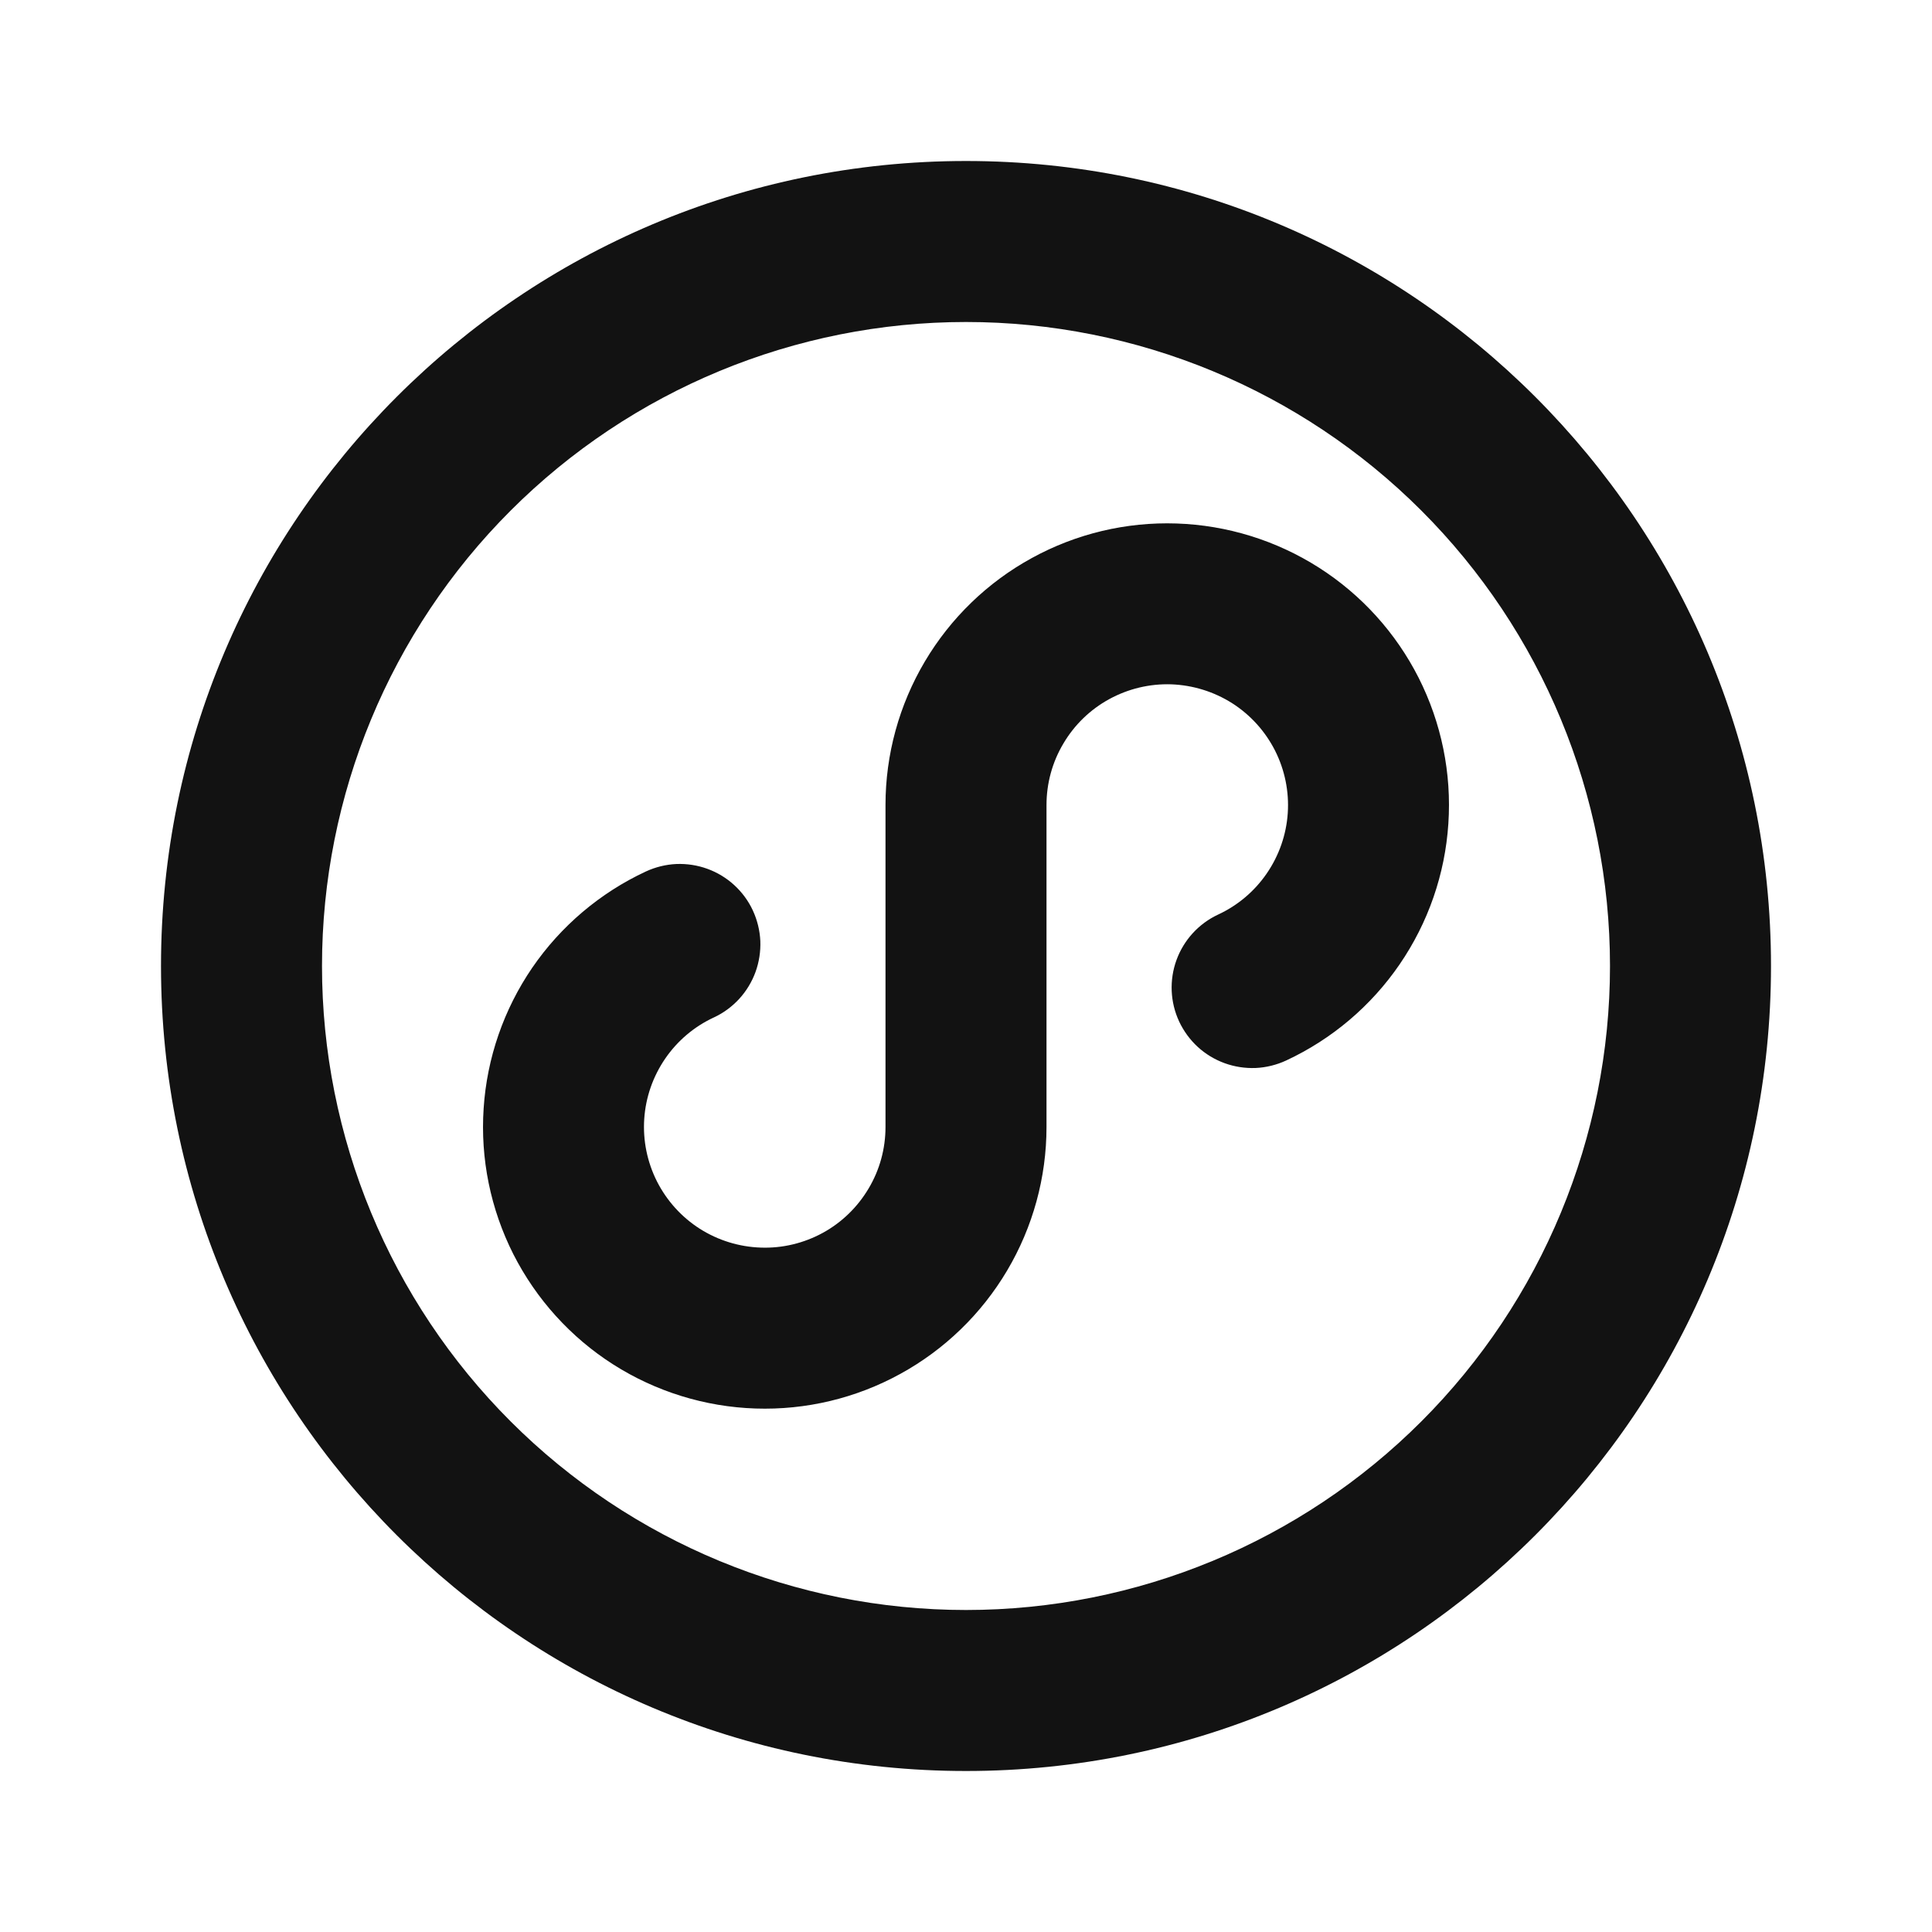<svg width="24" height="24" viewBox="0 0 24 24" fill="none" xmlns="http://www.w3.org/2000/svg">
<g id="mini-program-line" clip-path="url(#clip0_8_5242)">
<g id="Group">
<path id="Vector" d="M12 22C6.477 22 2 17.523 2 12C2 6.477 6.477 2 12 2C17.523 2 22 6.477 22 12C22 17.523 17.523 22 12 22ZM12 20C14.122 20 16.157 19.157 17.657 17.657C19.157 16.157 20 14.122 20 12C20 9.878 19.157 7.843 17.657 6.343C16.157 4.843 14.122 4 12 4C9.878 4 7.843 4.843 6.343 6.343C4.843 7.843 4 9.878 4 12C4 14.122 4.843 16.157 6.343 17.657C7.843 19.157 9.878 20 12 20ZM13 14C13 14.627 12.831 15.243 12.511 15.783C12.191 16.323 11.732 16.767 11.182 17.068C10.632 17.37 10.011 17.518 9.384 17.497C8.757 17.476 8.147 17.287 7.618 16.95C7.089 16.613 6.661 16.139 6.377 15.58C6.094 15.02 5.966 14.394 6.008 13.768C6.049 13.142 6.258 12.539 6.612 12.021C6.967 11.504 7.454 11.091 8.023 10.826C8.142 10.771 8.271 10.739 8.402 10.733C8.533 10.728 8.664 10.748 8.788 10.793C8.911 10.838 9.024 10.906 9.121 10.995C9.218 11.084 9.297 11.191 9.352 11.31C9.407 11.429 9.439 11.558 9.445 11.689C9.45 11.82 9.43 11.951 9.385 12.075C9.34 12.198 9.271 12.312 9.183 12.408C9.094 12.505 8.987 12.584 8.868 12.639C8.624 12.752 8.415 12.929 8.263 13.151C8.111 13.373 8.021 13.631 8.003 13.899C7.985 14.168 8.04 14.436 8.161 14.676C8.283 14.916 8.466 15.119 8.693 15.264C8.92 15.408 9.181 15.489 9.45 15.498C9.718 15.508 9.985 15.444 10.221 15.315C10.457 15.186 10.653 14.995 10.79 14.764C10.928 14.533 11 14.269 11 14V10C11 9.373 11.169 8.757 11.489 8.217C11.809 7.677 12.268 7.233 12.818 6.932C13.368 6.63 13.989 6.482 14.616 6.503C15.243 6.524 15.853 6.713 16.382 7.05C16.911 7.387 17.34 7.861 17.623 8.42C17.906 8.98 18.034 9.606 17.992 10.232C17.951 10.858 17.742 11.461 17.387 11.979C17.033 12.496 16.546 12.909 15.977 13.174C15.858 13.229 15.729 13.261 15.598 13.267C15.467 13.272 15.336 13.252 15.212 13.207C15.089 13.162 14.976 13.094 14.879 13.005C14.782 12.916 14.704 12.809 14.648 12.69C14.536 12.45 14.524 12.175 14.615 11.925C14.706 11.676 14.892 11.473 15.132 11.361C15.376 11.248 15.585 11.071 15.737 10.849C15.889 10.627 15.979 10.369 15.997 10.101C16.015 9.832 15.96 9.564 15.839 9.324C15.717 9.084 15.534 8.881 15.307 8.736C15.08 8.592 14.819 8.511 14.55 8.501C14.281 8.492 14.015 8.556 13.779 8.685C13.543 8.814 13.347 9.004 13.21 9.236C13.072 9.467 13 9.731 13 10V14Z" fill="#121212"/>
</g>
</g>
<defs>
<clipPath id="clip0_8_5242">
<rect width="24" height="24" fill="white"/>
</clipPath>
</defs>
</svg>
